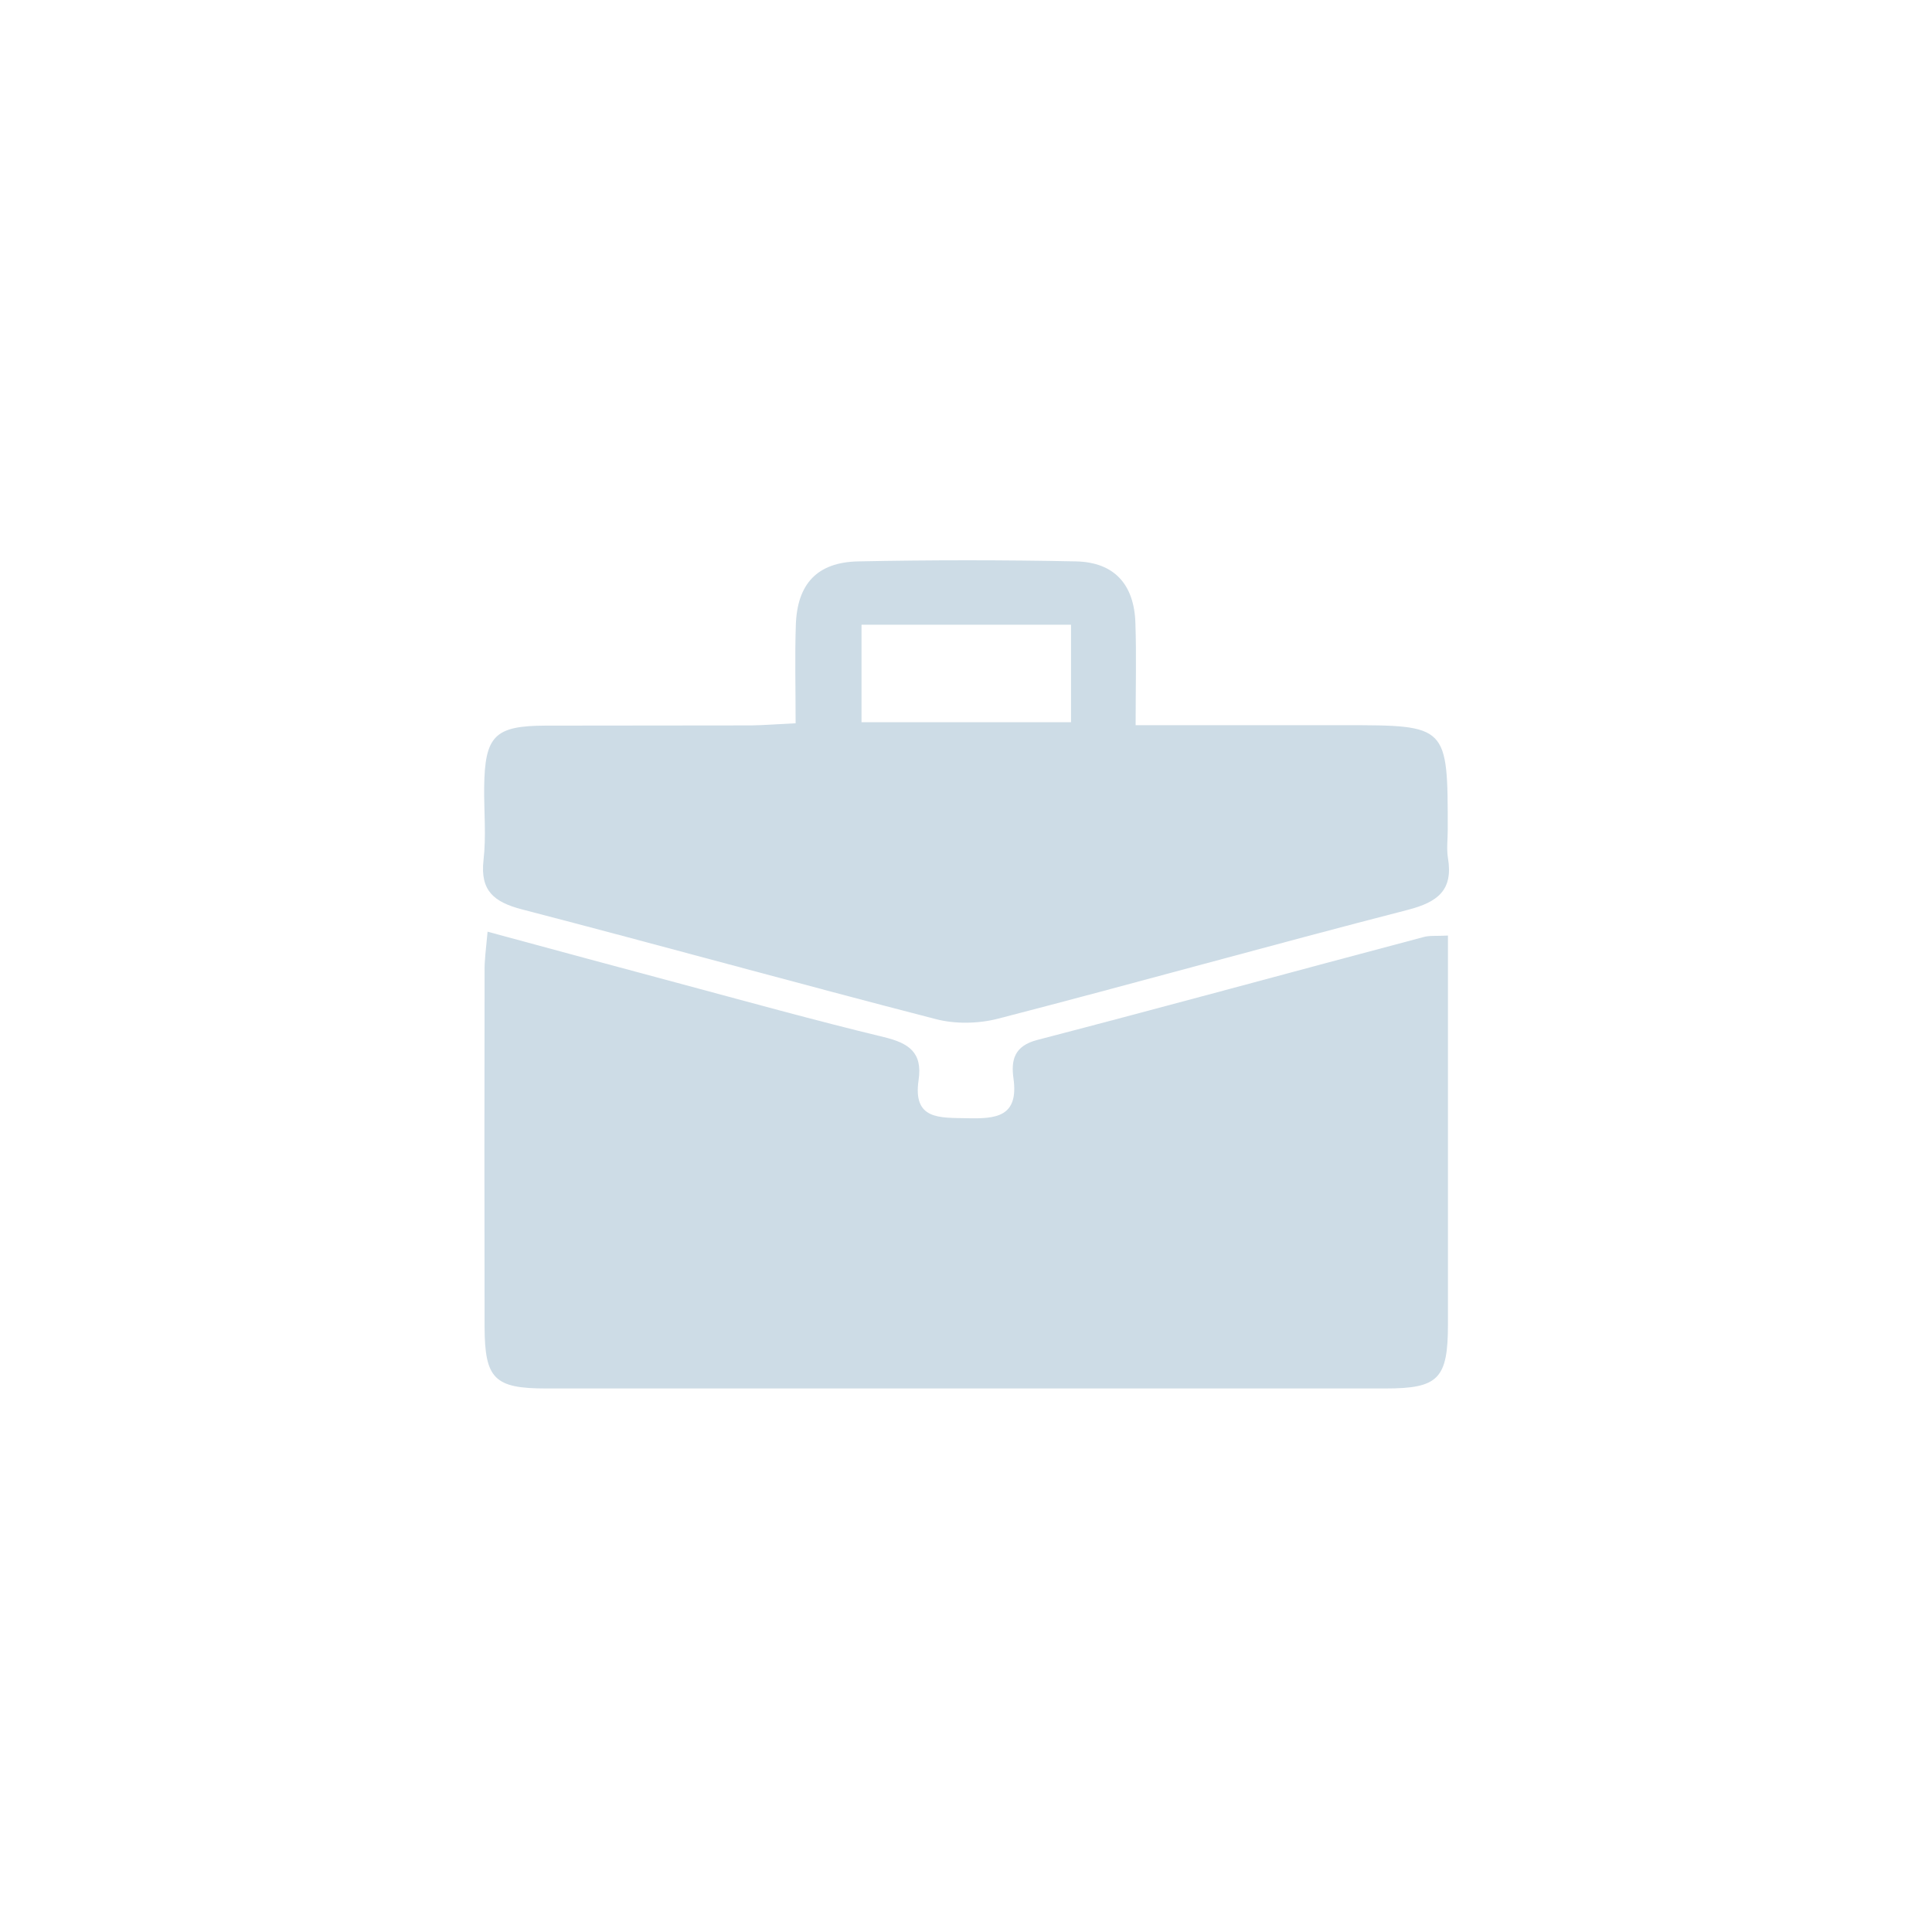 <svg width="100" height="100" viewBox="0 0 100 100" fill="none" xmlns="http://www.w3.org/2000/svg">
    <path d="M25.237 48.224C28.637 49.146 31.837 50.013 35.037 50.868C38.603 51.824 42.158 52.813 45.747 53.679C47.036 53.99 47.758 54.468 47.547 55.901C47.236 57.979 48.647 57.846 50.036 57.879C51.525 57.913 52.736 57.835 52.458 55.824C52.325 54.868 52.491 54.135 53.702 53.824C60.369 52.091 67.013 50.269 73.679 48.502C73.99 48.413 74.346 48.457 74.946 48.424C74.946 49.224 74.946 49.891 74.946 50.568C74.946 56.557 74.946 62.546 74.946 68.534C74.946 71.367 74.457 71.867 71.712 71.867C57.224 71.867 42.736 71.867 28.259 71.867C25.593 71.867 25.093 71.367 25.082 68.69C25.07 62.557 25.07 56.435 25.082 50.302C25.07 49.702 25.159 49.102 25.237 48.224Z" fill="#CDDCE6"/>
    <path d="M41.181 37.436C41.181 35.558 41.137 33.958 41.192 32.358C41.259 30.225 42.292 29.103 44.414 29.058C48.181 28.981 51.947 28.981 55.703 29.058C57.68 29.103 58.714 30.258 58.769 32.269C58.825 33.925 58.78 35.58 58.78 37.536C62.525 37.536 66.058 37.536 69.58 37.536C74.935 37.536 74.935 37.536 74.935 42.947C74.935 43.435 74.868 43.935 74.946 44.413C75.224 46.08 74.413 46.691 72.879 47.091C65.802 48.913 58.758 50.891 51.669 52.724C50.647 52.99 49.436 53.013 48.425 52.746C41.281 50.902 34.159 48.924 27.015 47.069C25.571 46.691 24.849 46.113 25.026 44.524C25.171 43.291 25.049 42.013 25.06 40.769C25.093 38.091 25.593 37.569 28.226 37.558C31.782 37.547 35.337 37.558 38.892 37.547C39.57 37.536 40.248 37.48 41.181 37.436ZM55.436 32.336C51.77 32.336 48.203 32.336 44.592 32.336C44.592 34.102 44.592 35.725 44.592 37.38C48.303 37.38 51.847 37.38 55.436 37.38C55.436 35.625 55.436 34.047 55.436 32.336Z" fill="#CDDCE6"/>
</svg>
